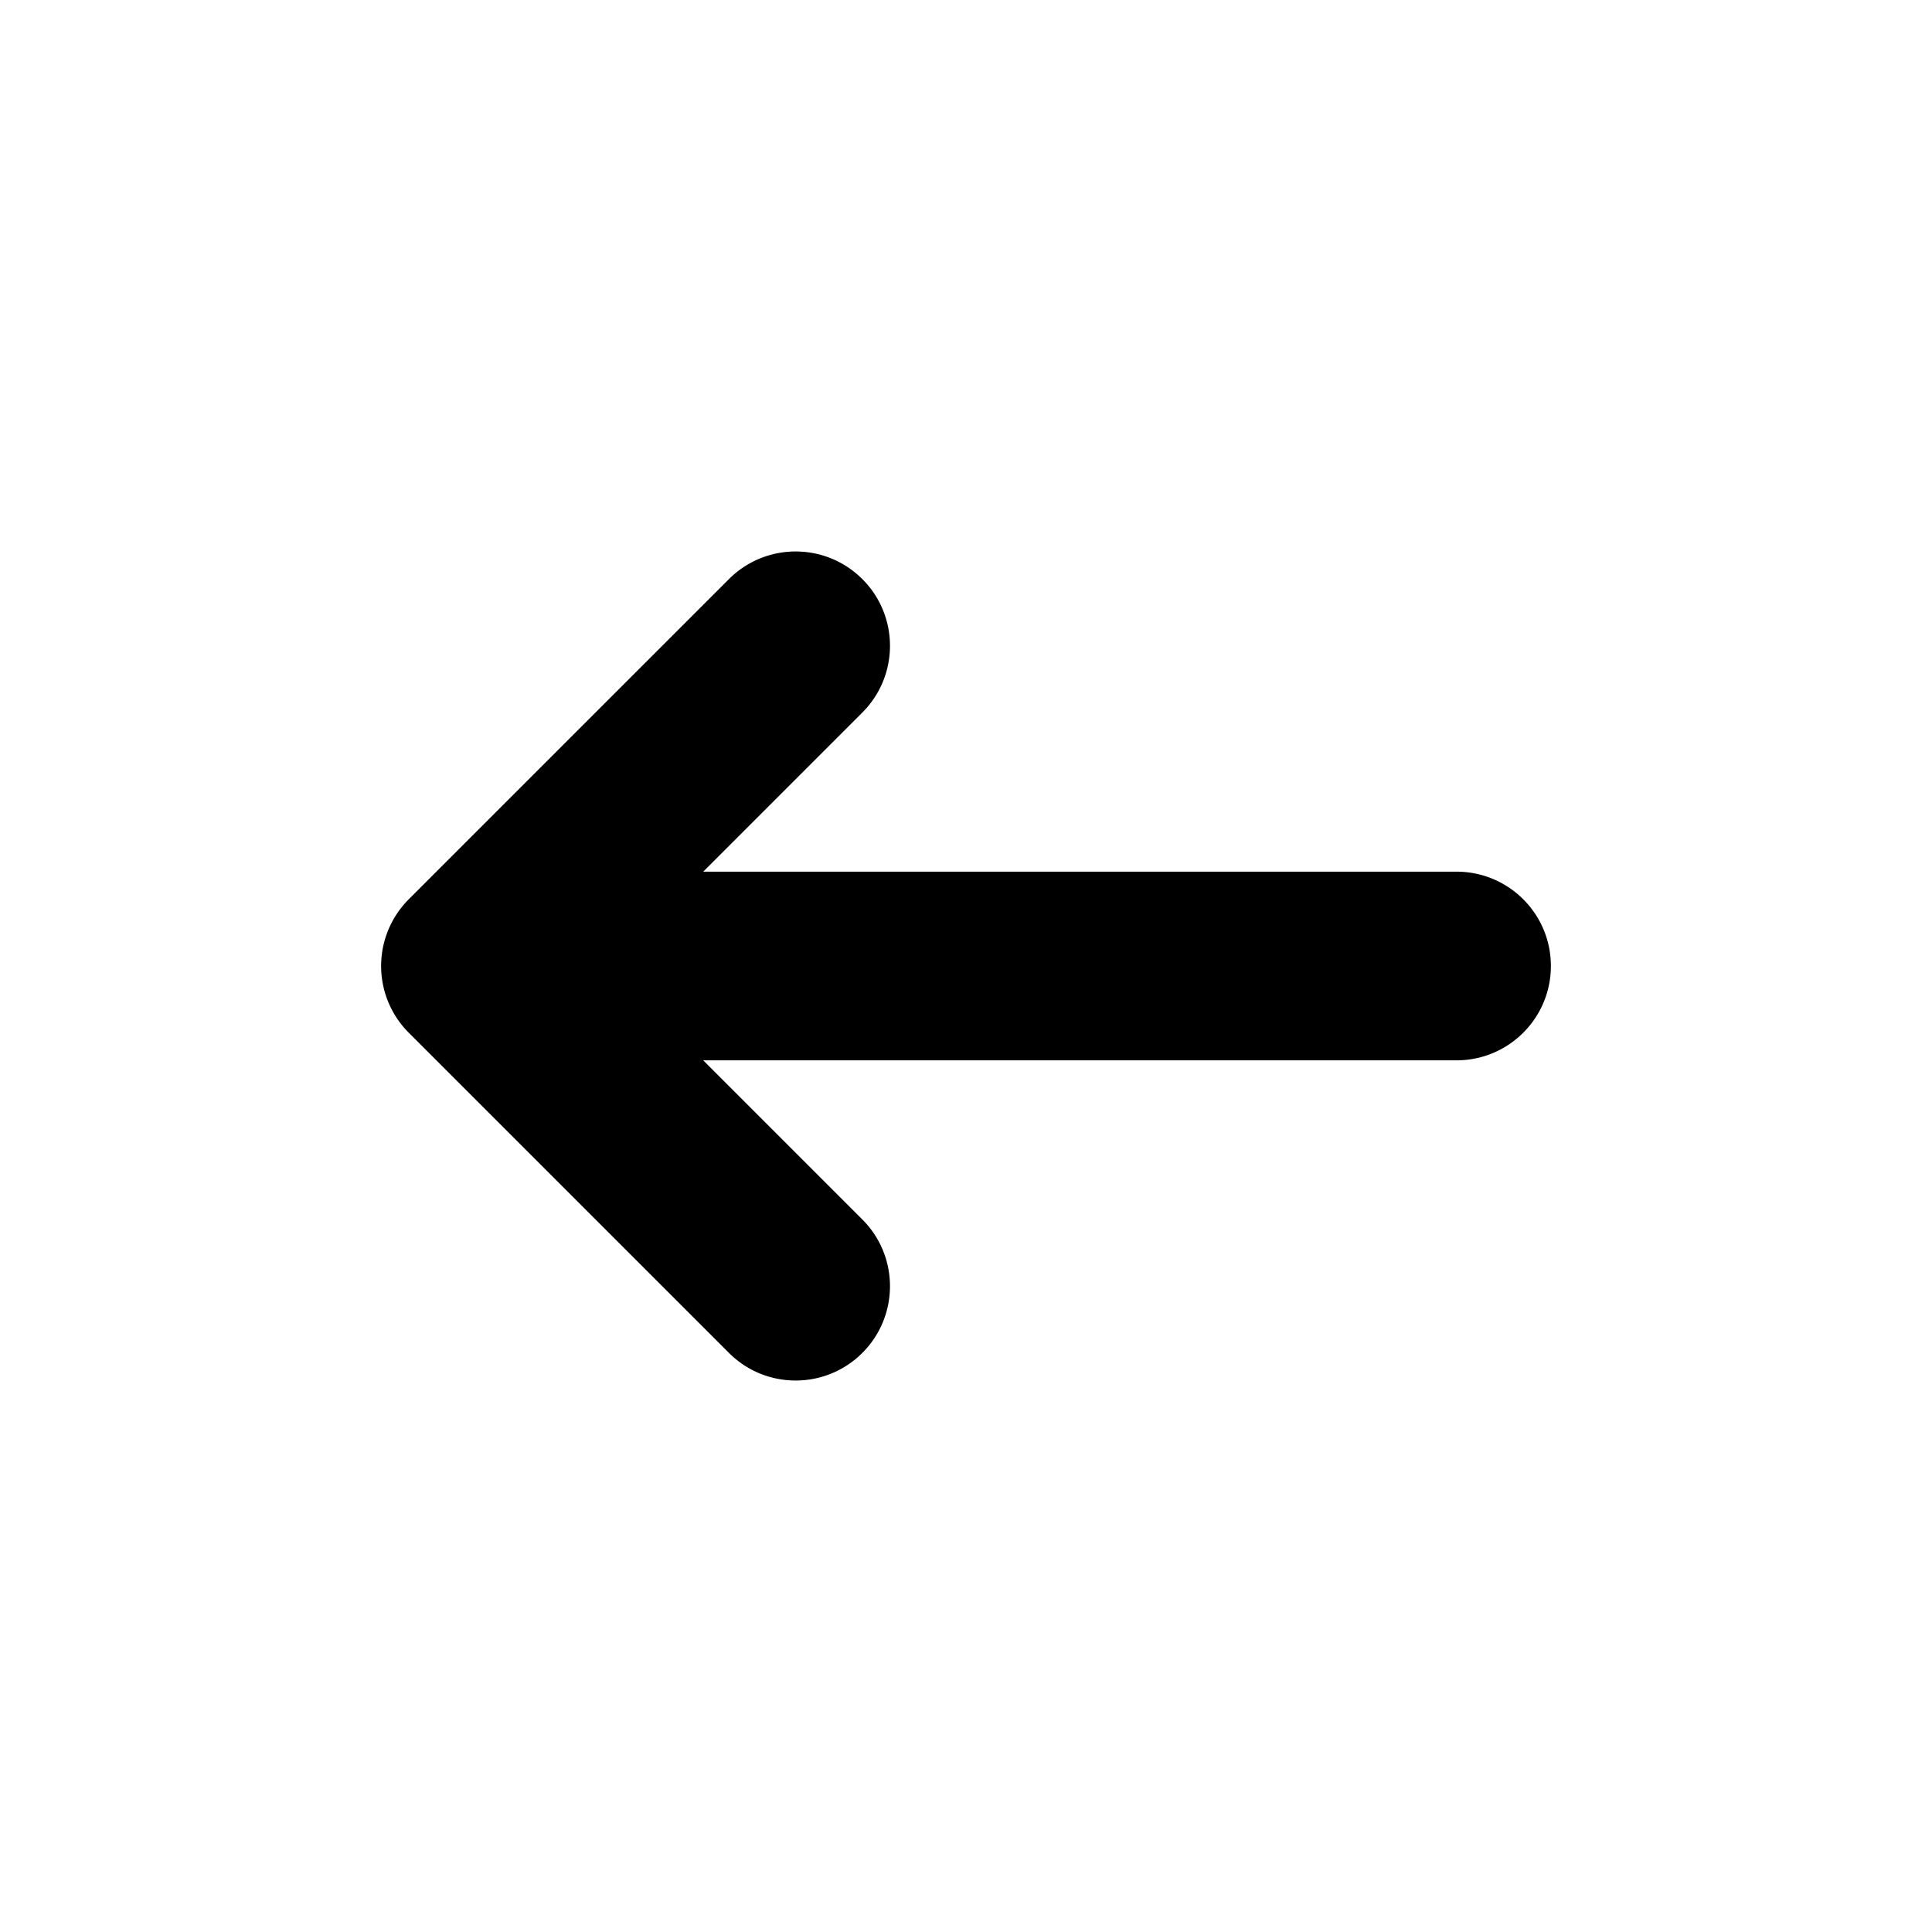 <svg xmlns="http://www.w3.org/2000/svg" viewBox="-49 141 512 512"><path d="M337 372H137.356l42.175-42.175c9.763-9.763 9.763-25.592 0-35.355s-25.592-9.762-35.355 0l-84.854 84.852a25.004 25.004 0 0 0 0 35.356l84.853 84.853c9.763 9.762 25.592 9.763 35.355 0s9.763-25.592 0-35.355L137.355 422H337c13.807 0 25-11.193 25-25 0-13.809-11.193-25-25-25z"/></svg>